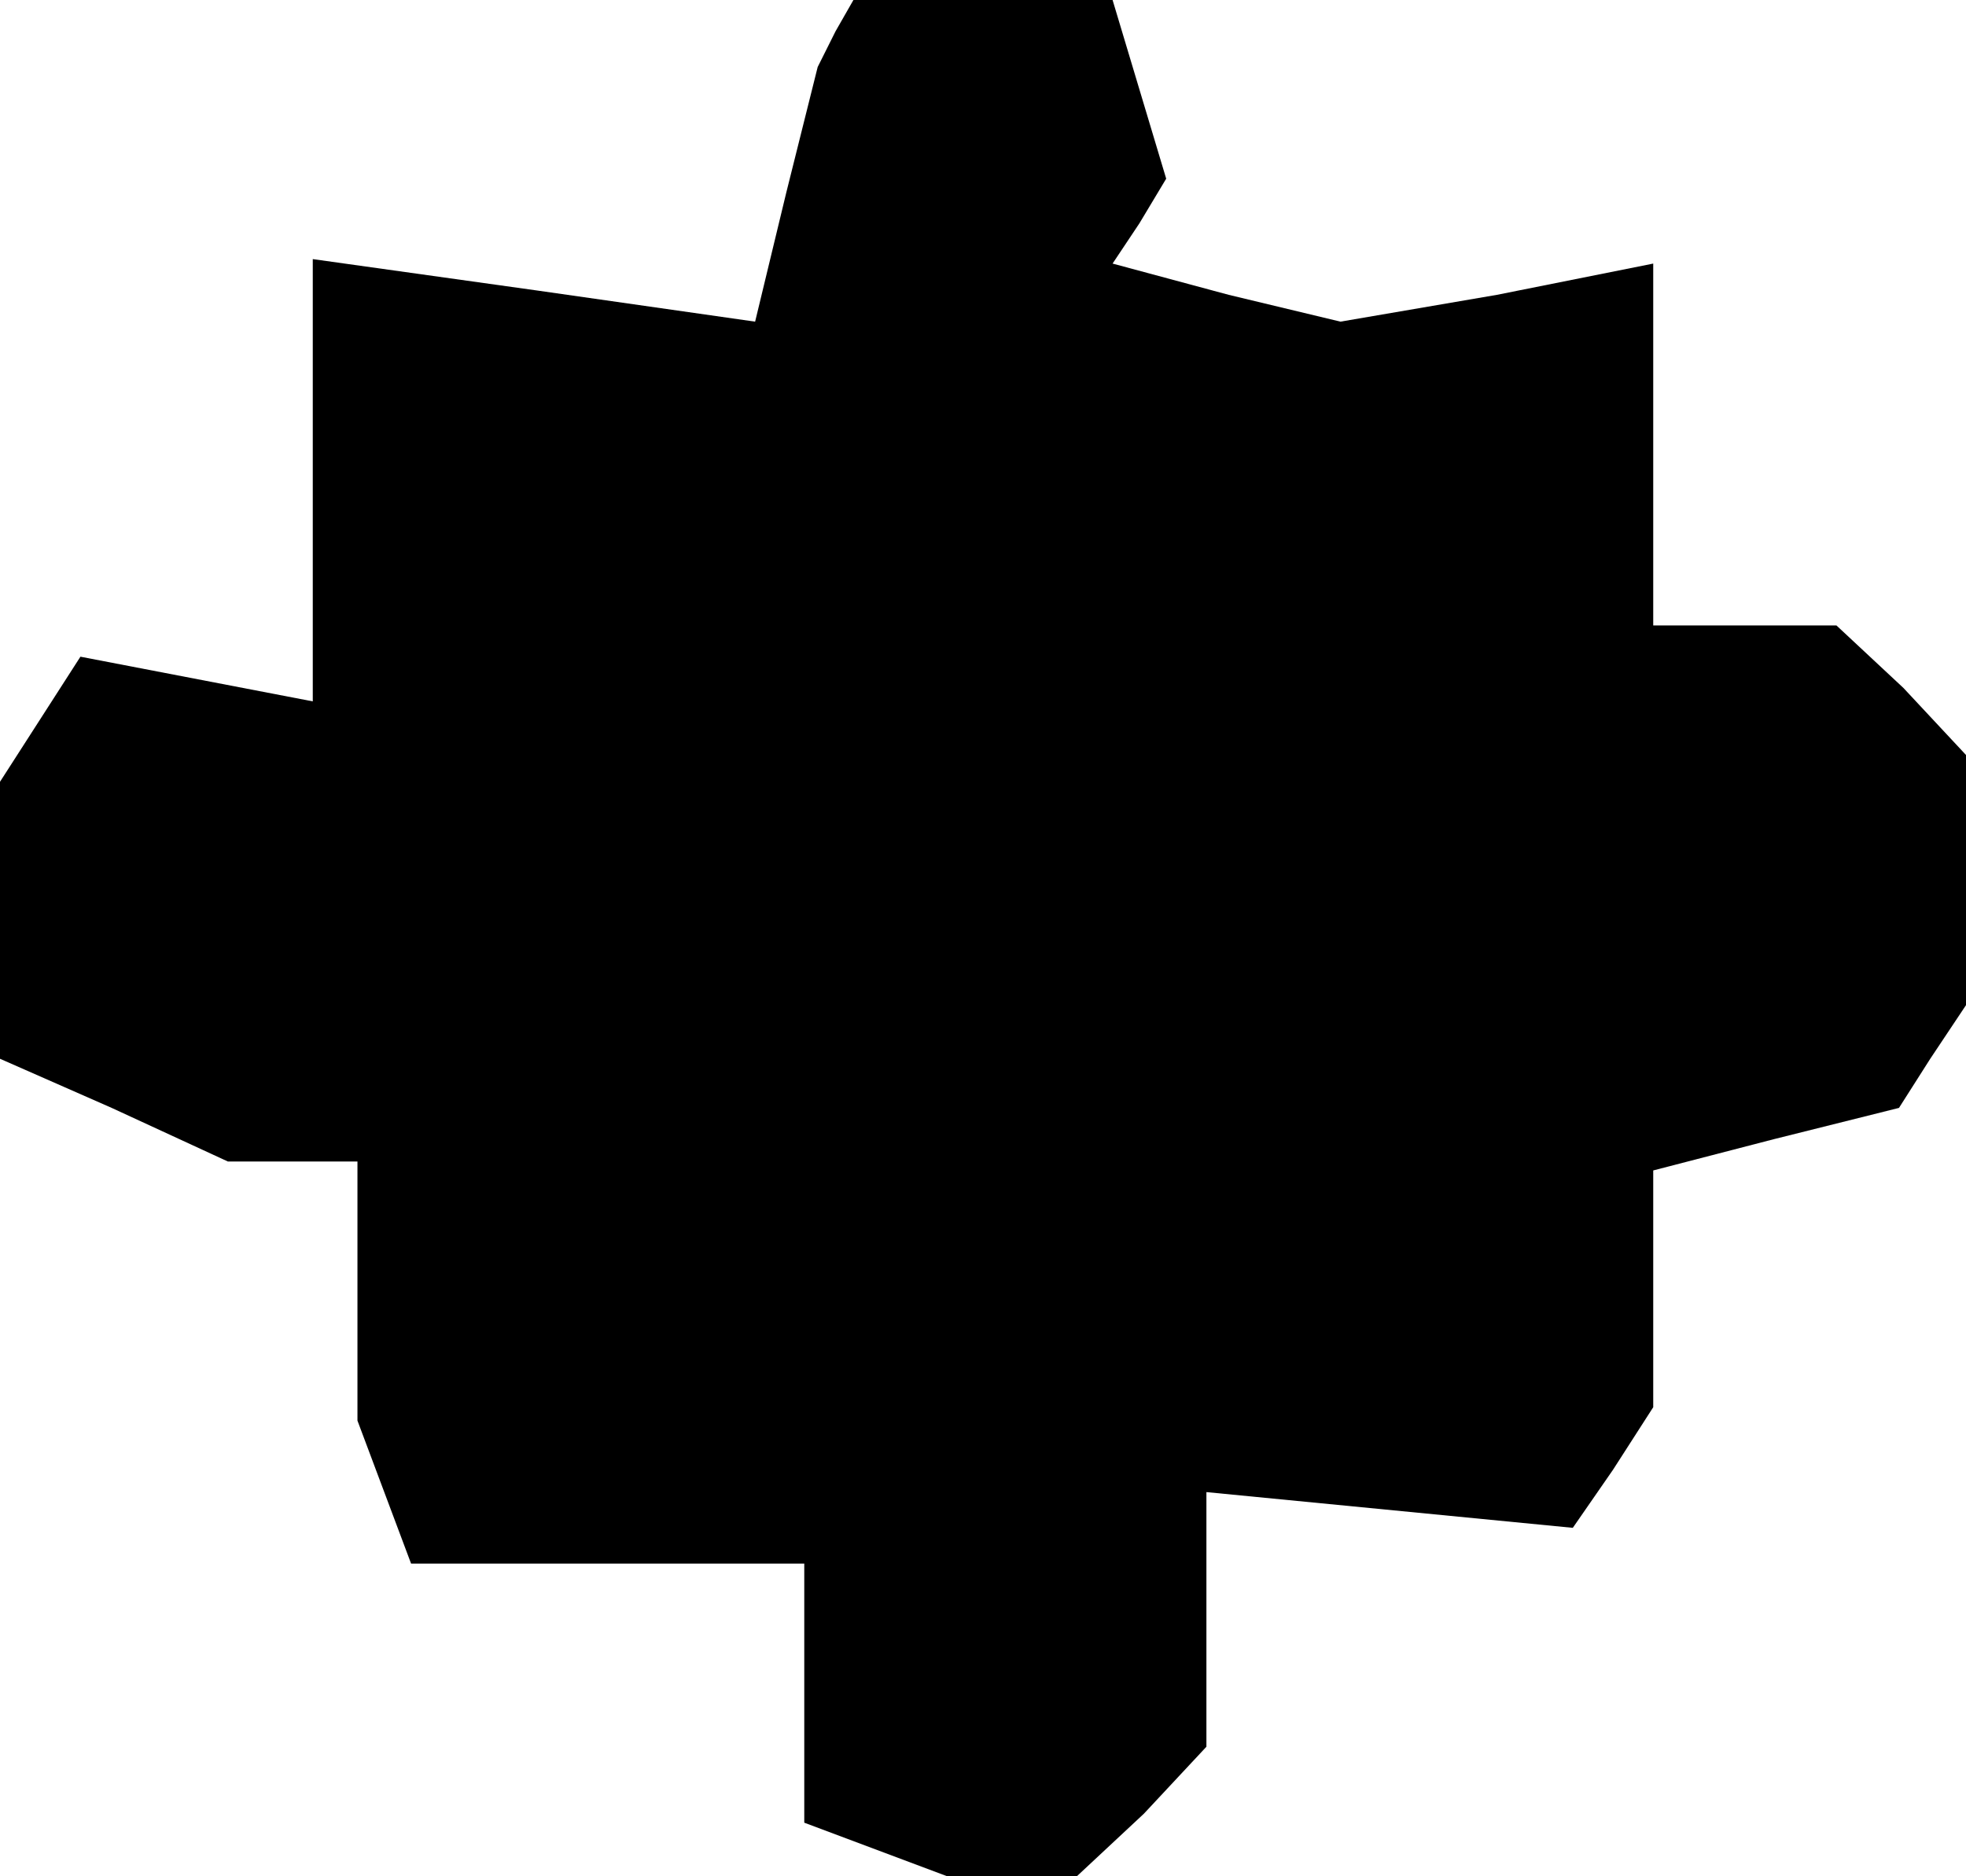 <?xml version="1.0" standalone="no"?>
<!DOCTYPE svg PUBLIC "-//W3C//DTD SVG 20010904//EN"
 "http://www.w3.org/TR/2001/REC-SVG-20010904/DTD/svg10.dtd">
<svg version="1.0" xmlns="http://www.w3.org/2000/svg"
 width="44pt" height="42pt" viewBox="0 0 44 42"
 preserveAspectRatio="xMidYMid meet">
<g transform="translate(0,42) scale(0.1,-0.1)"
fill="#000000" stroke="none">
<path d="M187 413 l-4 -8 -7 -28 -7 -29 -49 7 -50 7 0 -50 0 -49 -26 5 -26 5
-9 -14 -9 -14 0 -31 0 -31 25 -11 26 -12 14 0 15 0 0 -29 0 -29 6 -16 6 -16
44 0 44 0 0 -29 0 -29 16 -6 16 -6 15 0 14 0 15 14 14 15 0 28 0 29 41 -4 41
-4 9 13 9 14 0 26 0 27 27 7 28 7 7 11 8 12 0 28 0 28 -14 15 -15 14 -20 0
-21 0 0 40 0 41 -35 -7 -35 -6 -25 6 -26 7 6 9 6 10 -6 20 -6 20 -29 0 -29 0
-4 -7z"/>
</g>
</svg>
